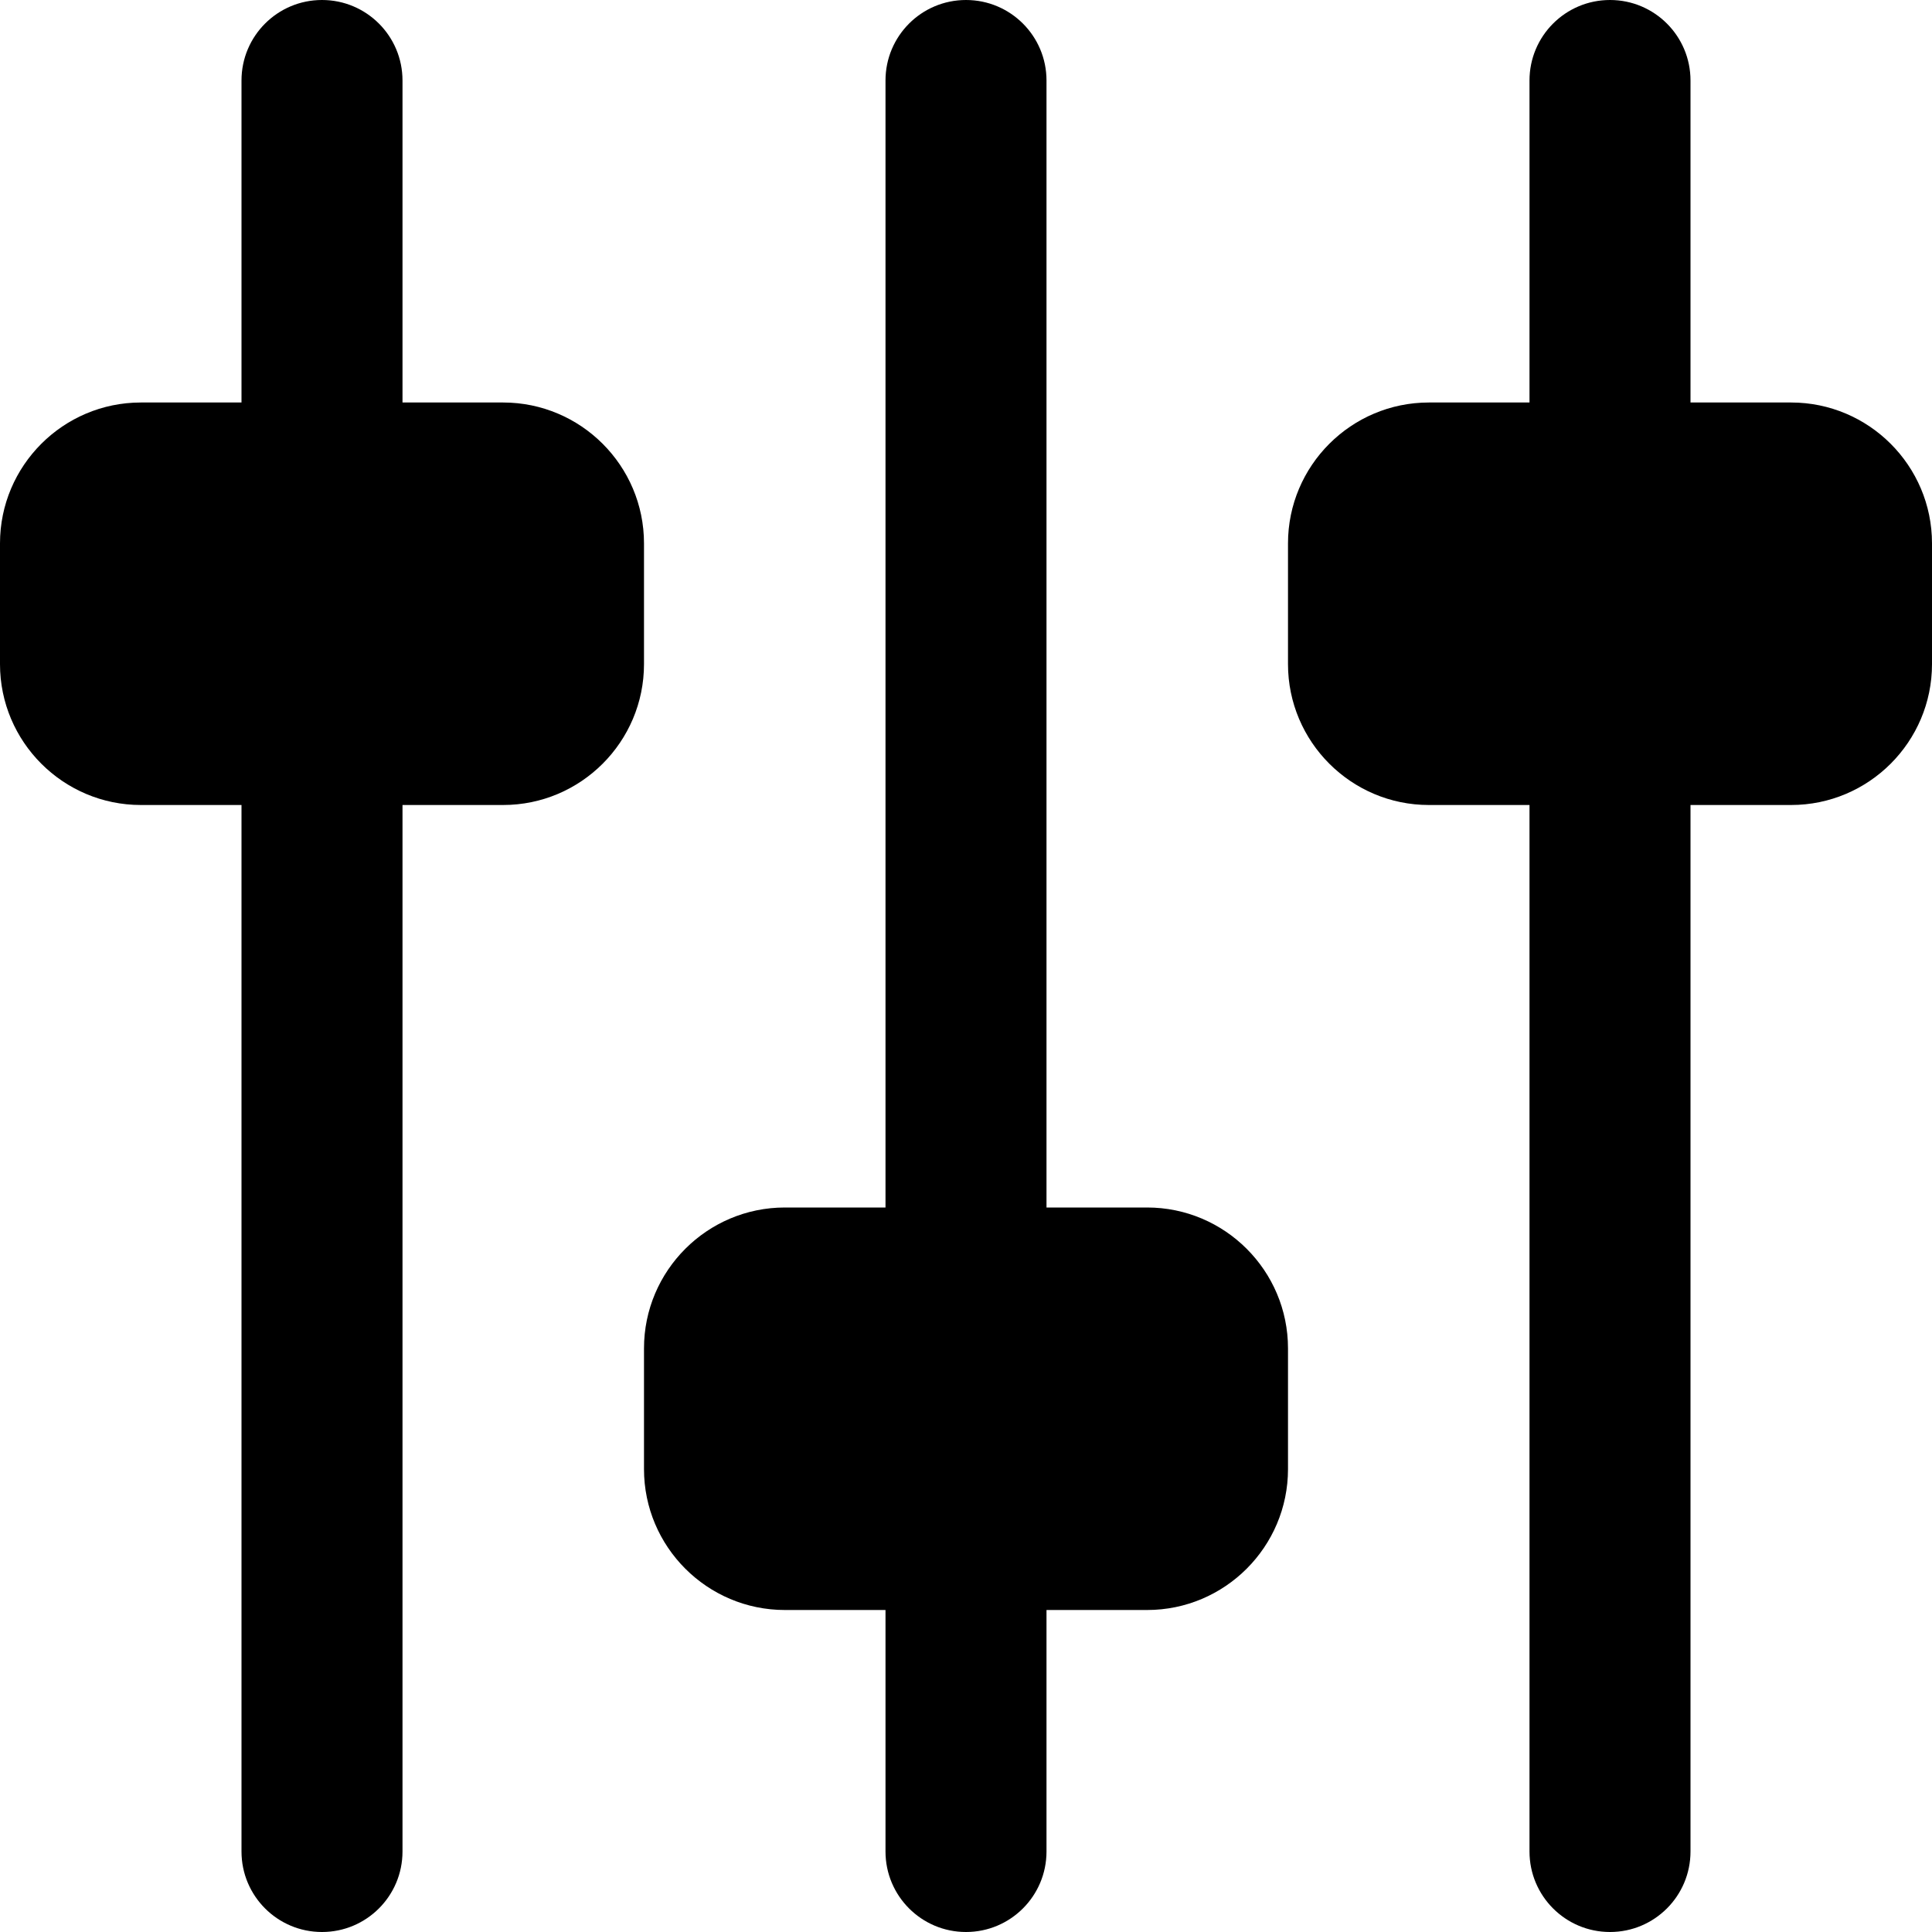 <svg enable-background="new 0 0 24 24" height="512" viewBox="0 0 24 24" width="512" xmlns="http://www.w3.org/2000/svg"><path d="m8 6.75c0-.965-.785-1.75-1.75-1.75h-1.25v-4c0-.552-.447-1-1-1s-1 .448-1 1v4h-1.25c-.965 0-1.75.785-1.75 1.75v1.5c0 .965.785 1.75 1.75 1.75h1.25v13c0 .552.447 1 1 1s1-.448 1-1v-13h1.25c.965 0 1.75-.785 1.75-1.75z"/><path d="m22.25 5h-1.25v-4c0-.552-.447-1-1-1s-1 .448-1 1v4h-1.25c-.965 0-1.75.785-1.75 1.75v1.5c0 .965.785 1.75 1.75 1.75h1.25v13c0 .552.447 1 1 1s1-.448 1-1v-13h1.25c.965 0 1.75-.785 1.75-1.75v-1.5c0-.965-.785-1.75-1.75-1.75z"/><path d="m14.25 15h-1.25v-14c0-.552-.447-1-1-1s-1 .448-1 1v14h-1.25c-.965 0-1.75.785-1.75 1.75v1.5c0 .965.785 1.75 1.75 1.75h1.25v3c0 .552.447 1 1 1s1-.448 1-1v-3h1.25c.965 0 1.75-.785 1.75-1.75v-1.5c0-.965-.785-1.75-1.75-1.75z"/></svg>